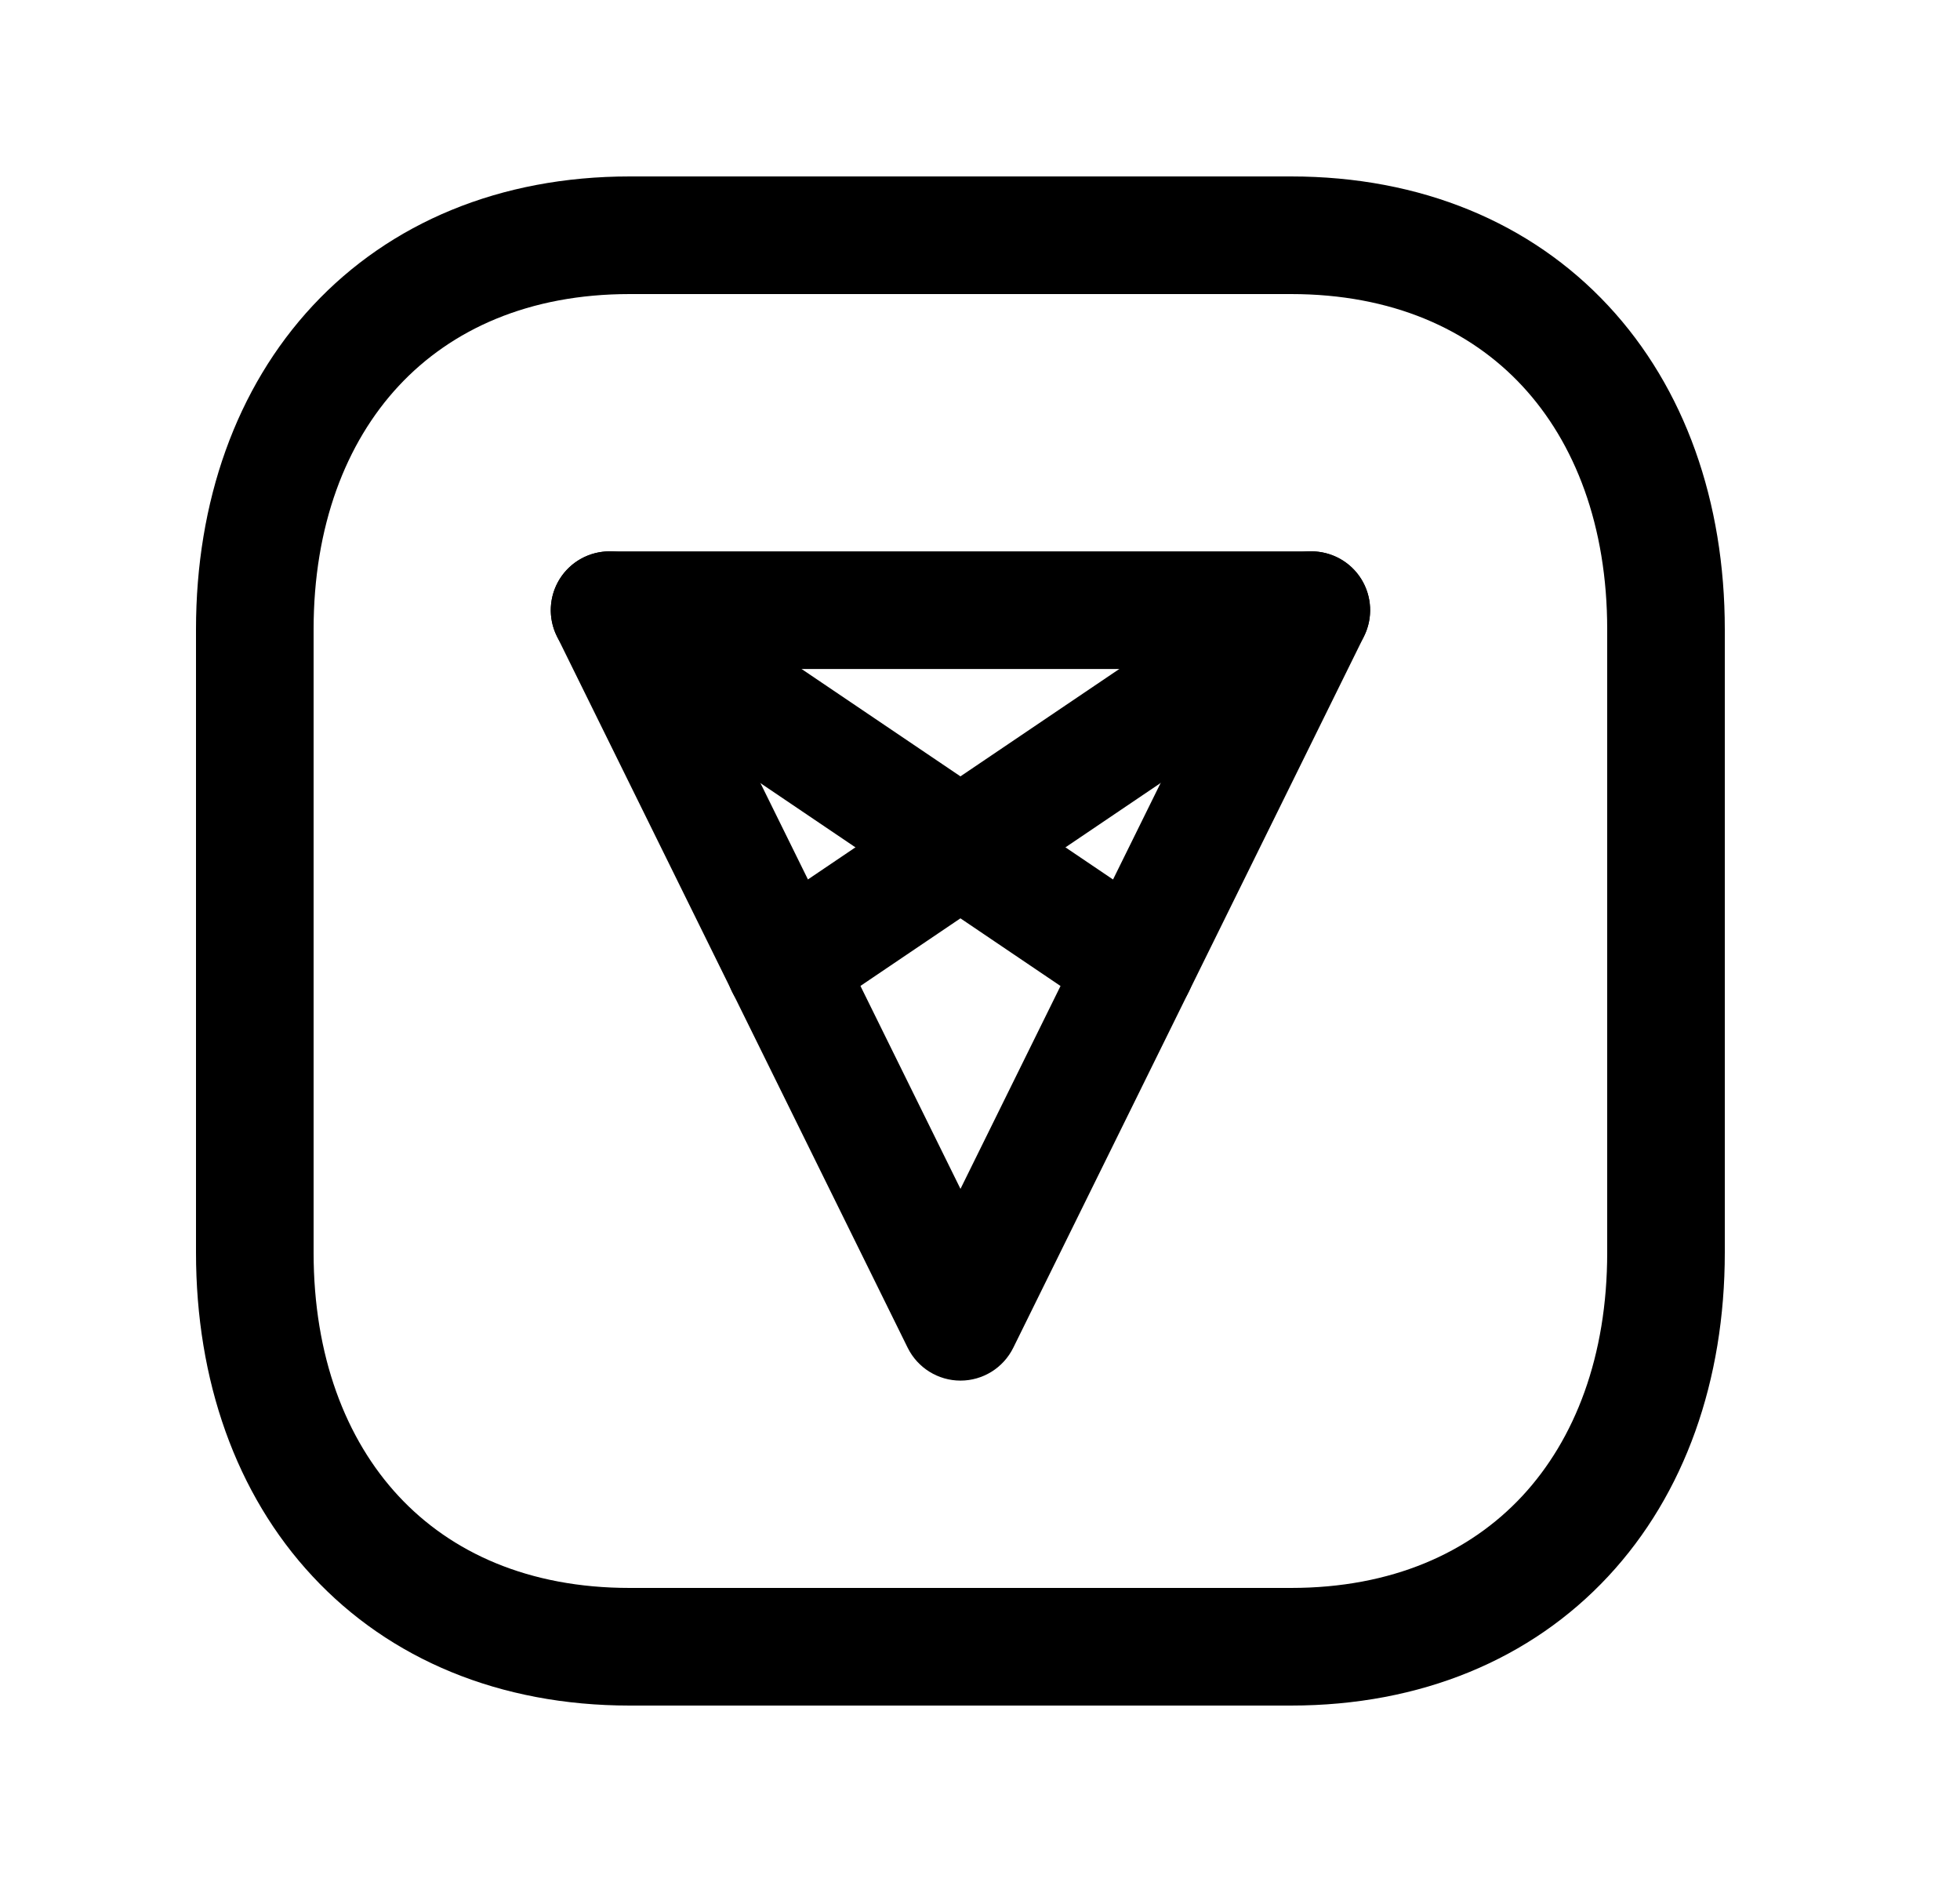 <svg width="25" height="24" viewBox="0 0 25 24" fill="none" xmlns="http://www.w3.org/2000/svg">
<path fill-rule="evenodd" clip-rule="evenodd" d="M3.99 3.897C4.975 2.841 6.377 2.25 8.032 2.25H16.467C18.126 2.25 19.529 2.841 20.513 3.898C21.491 4.948 22 6.399 22 8.026V15.974C22 17.601 21.491 19.052 20.513 20.102C19.529 21.159 18.126 21.75 16.466 21.75H8.032C6.373 21.75 4.97 21.159 3.987 20.102C3.008 19.052 2.5 17.601 2.5 15.974V8.026C2.5 6.398 3.011 4.948 3.99 3.897ZM5.087 4.92C4.41 5.647 4 6.71 4 8.026V15.974C4 17.291 4.409 18.354 5.085 19.08C5.755 19.8 6.743 20.25 8.032 20.25H16.466C17.755 20.25 18.744 19.8 19.415 19.08C20.091 18.354 20.5 17.291 20.5 15.974V8.026C20.5 6.709 20.091 5.646 19.415 4.92C18.745 4.2 17.756 3.75 16.467 3.75H8.032C6.748 3.75 5.759 4.199 5.087 4.92Z" fill="black"/>
<path fill-rule="evenodd" clip-rule="evenodd" d="M7.138 7.385C7.275 7.165 7.516 7.031 7.775 7.031H16.727C16.986 7.031 17.227 7.165 17.364 7.385C17.5 7.605 17.514 7.881 17.399 8.113L12.924 17.188C12.797 17.444 12.537 17.606 12.251 17.606C11.966 17.606 11.705 17.444 11.578 17.188L7.103 8.113C6.988 7.881 7.002 7.605 7.138 7.385ZM8.982 8.531L12.251 15.161L15.521 8.531H8.982Z" fill="black"/>
<path fill-rule="evenodd" clip-rule="evenodd" d="M7.154 7.361C7.386 7.018 7.852 6.928 8.195 7.16L14.909 11.697C15.252 11.929 15.342 12.395 15.11 12.738C14.879 13.081 14.412 13.172 14.069 12.94L7.356 8.403C7.012 8.171 6.922 7.705 7.154 7.361Z" fill="black"/>
<path fill-rule="evenodd" clip-rule="evenodd" d="M17.347 7.361C17.579 7.705 17.489 8.171 17.145 8.403L10.432 12.94C10.088 13.172 9.622 13.081 9.39 12.738C9.158 12.395 9.249 11.929 9.592 11.697L16.306 7.16C16.649 6.928 17.115 7.018 17.347 7.361Z" fill="black"/>
</svg>